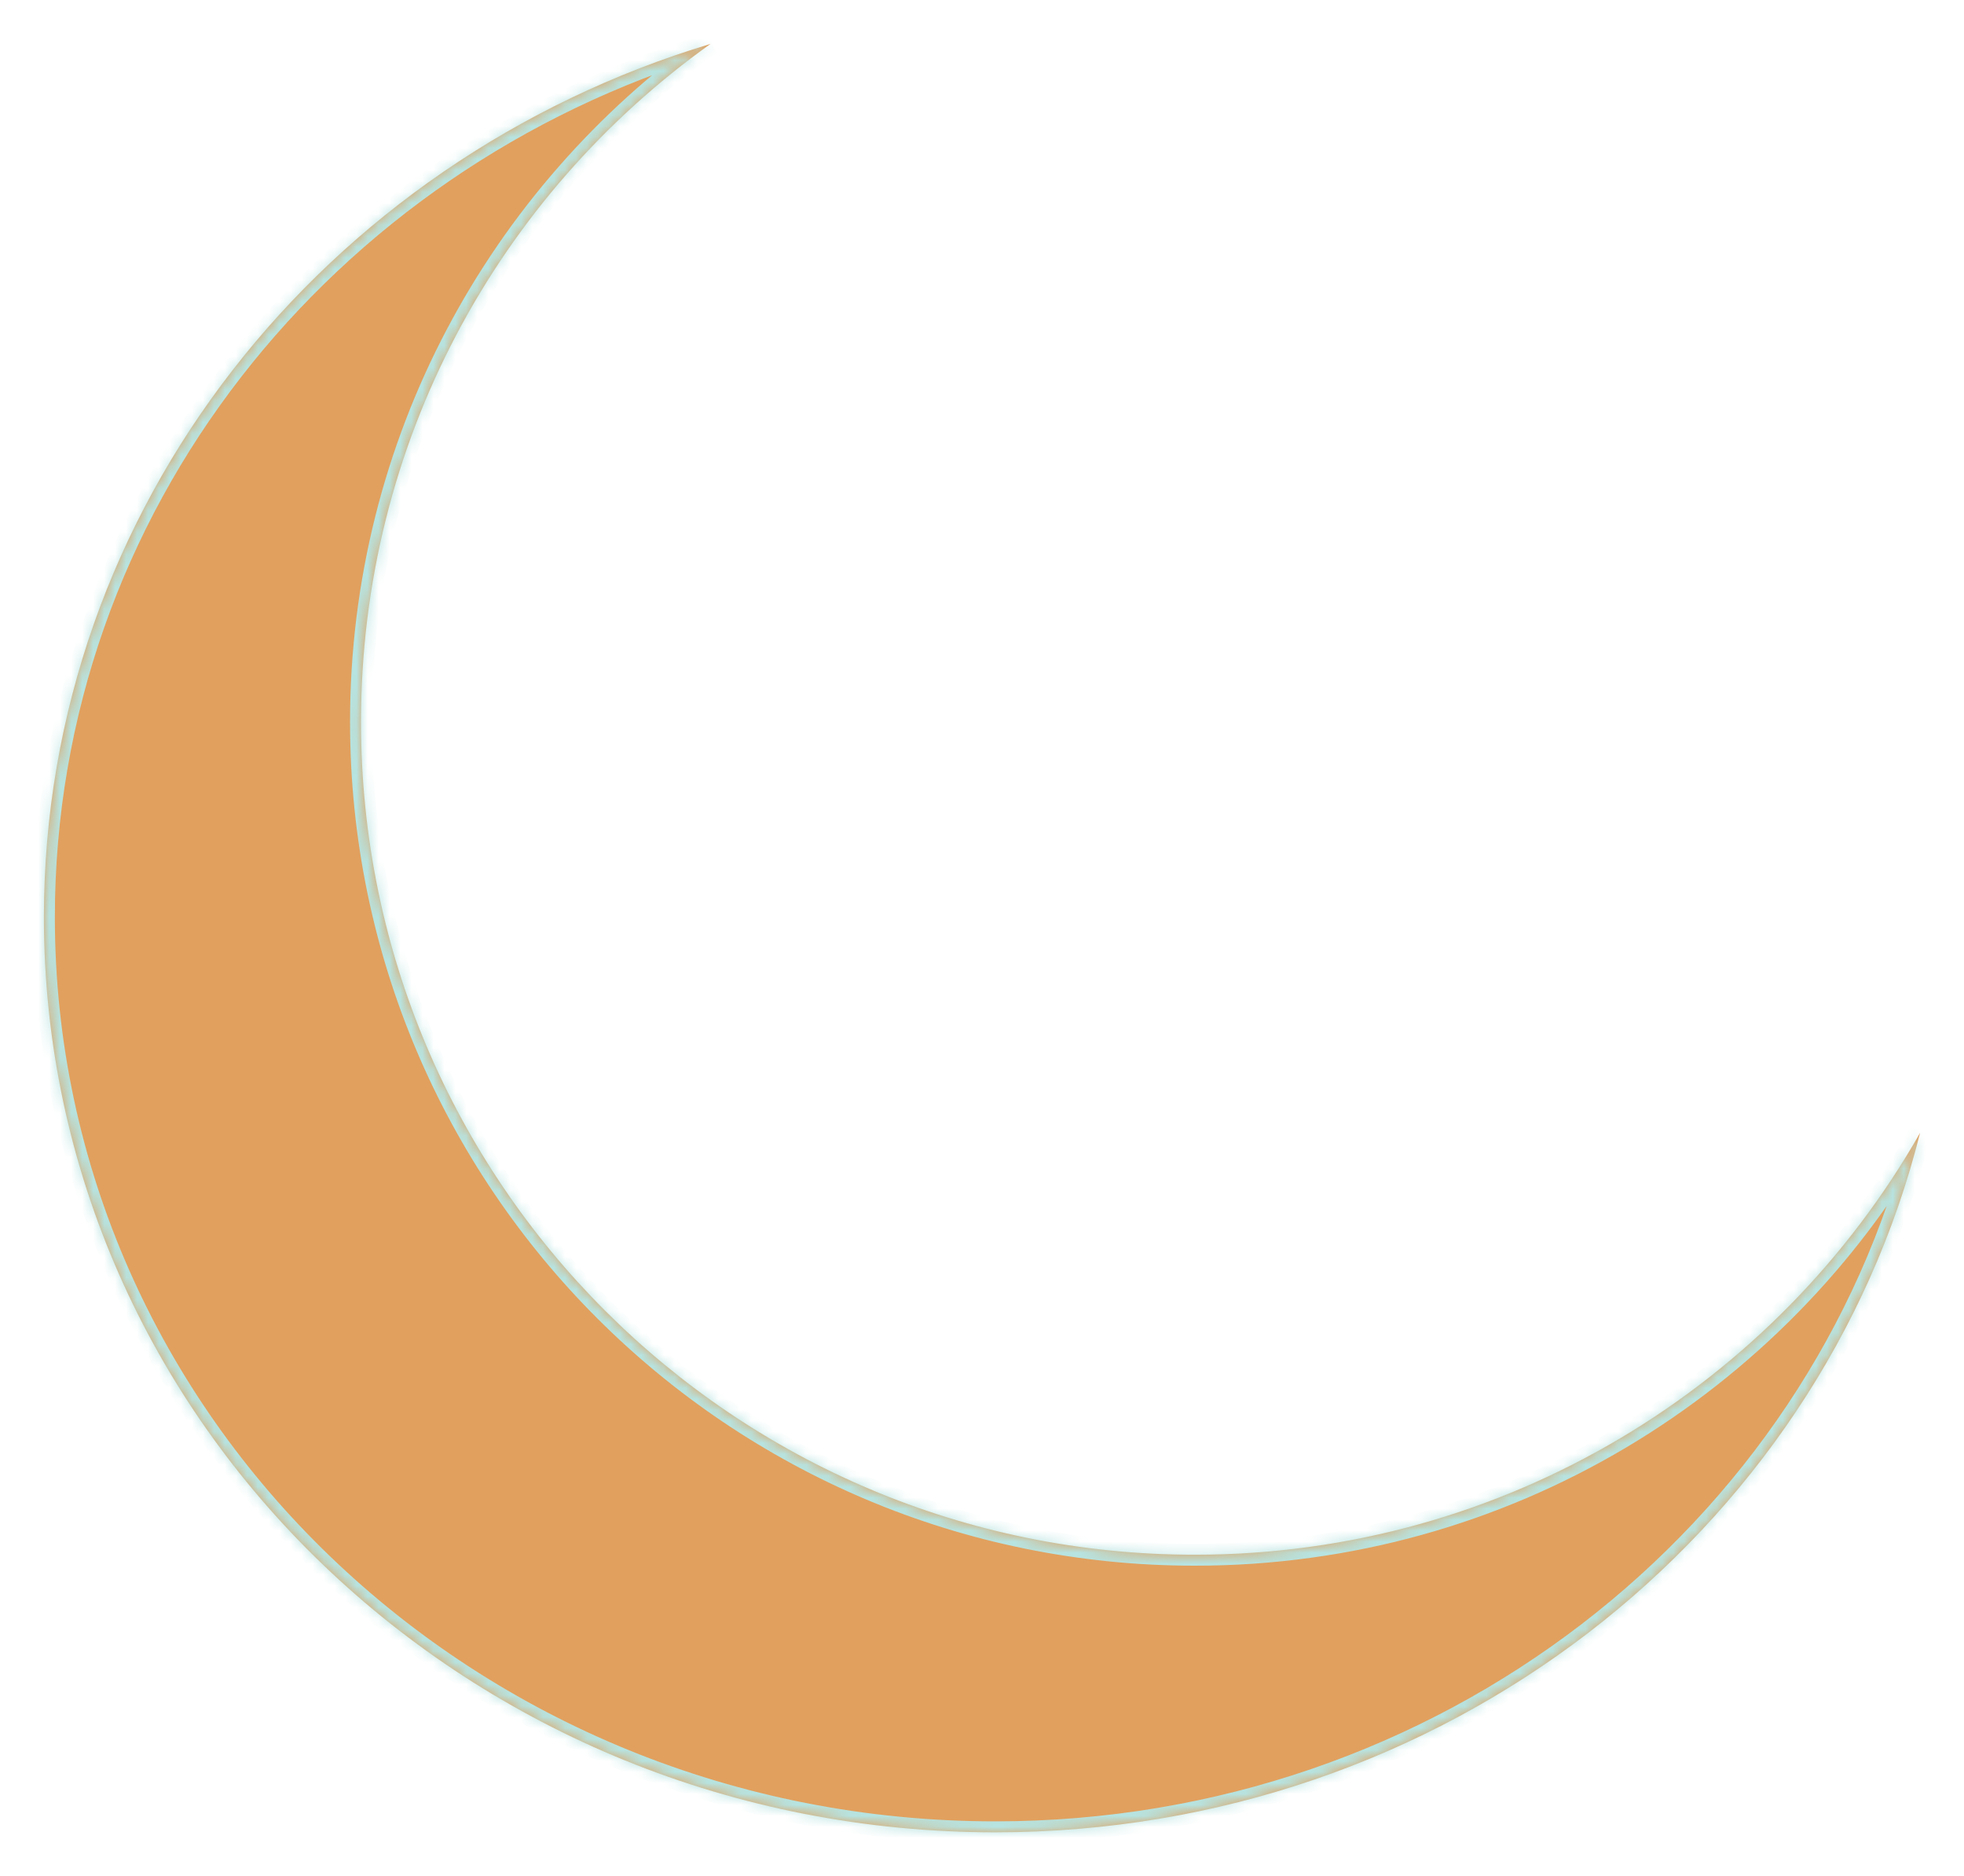 <svg width="179" height="171" viewBox="0 0 179 171" fill="none" xmlns="http://www.w3.org/2000/svg">
<g filter="url(#filter0_d_12_6)">
<mask id="path-1-inside-1_12_6" fill="white">
<path d="M64.756 0C45.473 13.766 32.903 36.314 32.903 61.795C32.903 103.715 66.925 137.699 108.892 137.699C137.224 137.699 161.933 122.209 174.999 99.246C165.815 135.826 131.563 163 90.71 163C42.821 163 4 125.66 4 79.6C4 42.235 29.546 10.61 64.756 0Z"/>
</mask>
<path d="M64.756 0C45.473 13.766 32.903 36.314 32.903 61.795C32.903 103.715 66.925 137.699 108.892 137.699C137.224 137.699 161.933 122.209 174.999 99.246C165.815 135.826 131.563 163 90.71 163C42.821 163 4 125.66 4 79.6C4 42.235 29.546 10.61 64.756 0Z" fill="#E1A05E"/>
<path d="M64.756 0L65.337 0.814L64.467 -0.957L64.756 0ZM32.903 61.795L31.903 61.795V61.795H32.903ZM108.892 137.699V138.699H108.892L108.892 137.699ZM174.999 99.246L175.969 99.49L174.13 98.751L174.999 99.246ZM90.71 163V164V163ZM4 79.6H3H4ZM64.756 0L64.175 -0.814C44.64 13.132 31.903 35.977 31.903 61.795L32.903 61.795L33.903 61.795C33.903 36.651 46.305 14.401 65.337 0.814L64.756 0ZM32.903 61.795H31.903C31.903 104.269 66.373 138.699 108.892 138.699V137.699V136.699C67.476 136.699 33.903 103.162 33.903 61.795H32.903ZM108.892 137.699L108.892 138.699C137.598 138.699 162.632 123.004 175.868 99.741L174.999 99.246L174.13 98.751C161.235 121.415 136.85 136.699 108.892 136.699L108.892 137.699ZM174.999 99.246L174.029 99.003C164.96 135.125 131.118 162 90.71 162V163V164C132.007 164 166.67 136.528 175.969 99.49L174.999 99.246ZM90.71 163V162C43.337 162 5 125.072 5 79.6H4H3C3 126.249 42.306 164 90.71 164V163ZM4 79.6H5C5 42.711 30.224 11.45 65.044 0.957L64.756 0L64.467 -0.957C28.869 9.77 3 41.76 3 79.6H4Z" fill="#B7E3E0" mask="url(#path-1-inside-1_12_6)"/>
</g>
<defs>
<filter id="filter0_d_12_6" x="0" y="0" width="178.999" height="171" filterUnits="userSpaceOnUse" color-interpolation-filters="sRGB">
<feFlood flood-opacity="0" result="BackgroundImageFix"/>
<feColorMatrix in="SourceAlpha" type="matrix" values="0 0 0 0 0 0 0 0 0 0 0 0 0 0 0 0 0 0 127 0" result="hardAlpha"/>
<feOffset dy="4"/>
<feGaussianBlur stdDeviation="2"/>
<feComposite in2="hardAlpha" operator="out"/>
<feColorMatrix type="matrix" values="0 0 0 0 0 0 0 0 0 0 0 0 0 0 0 0 0 0 0.25 0"/>
<feBlend mode="normal" in2="BackgroundImageFix" result="effect1_dropShadow_12_6"/>
<feBlend mode="normal" in="SourceGraphic" in2="effect1_dropShadow_12_6" result="shape"/>
</filter>
</defs>
</svg>
